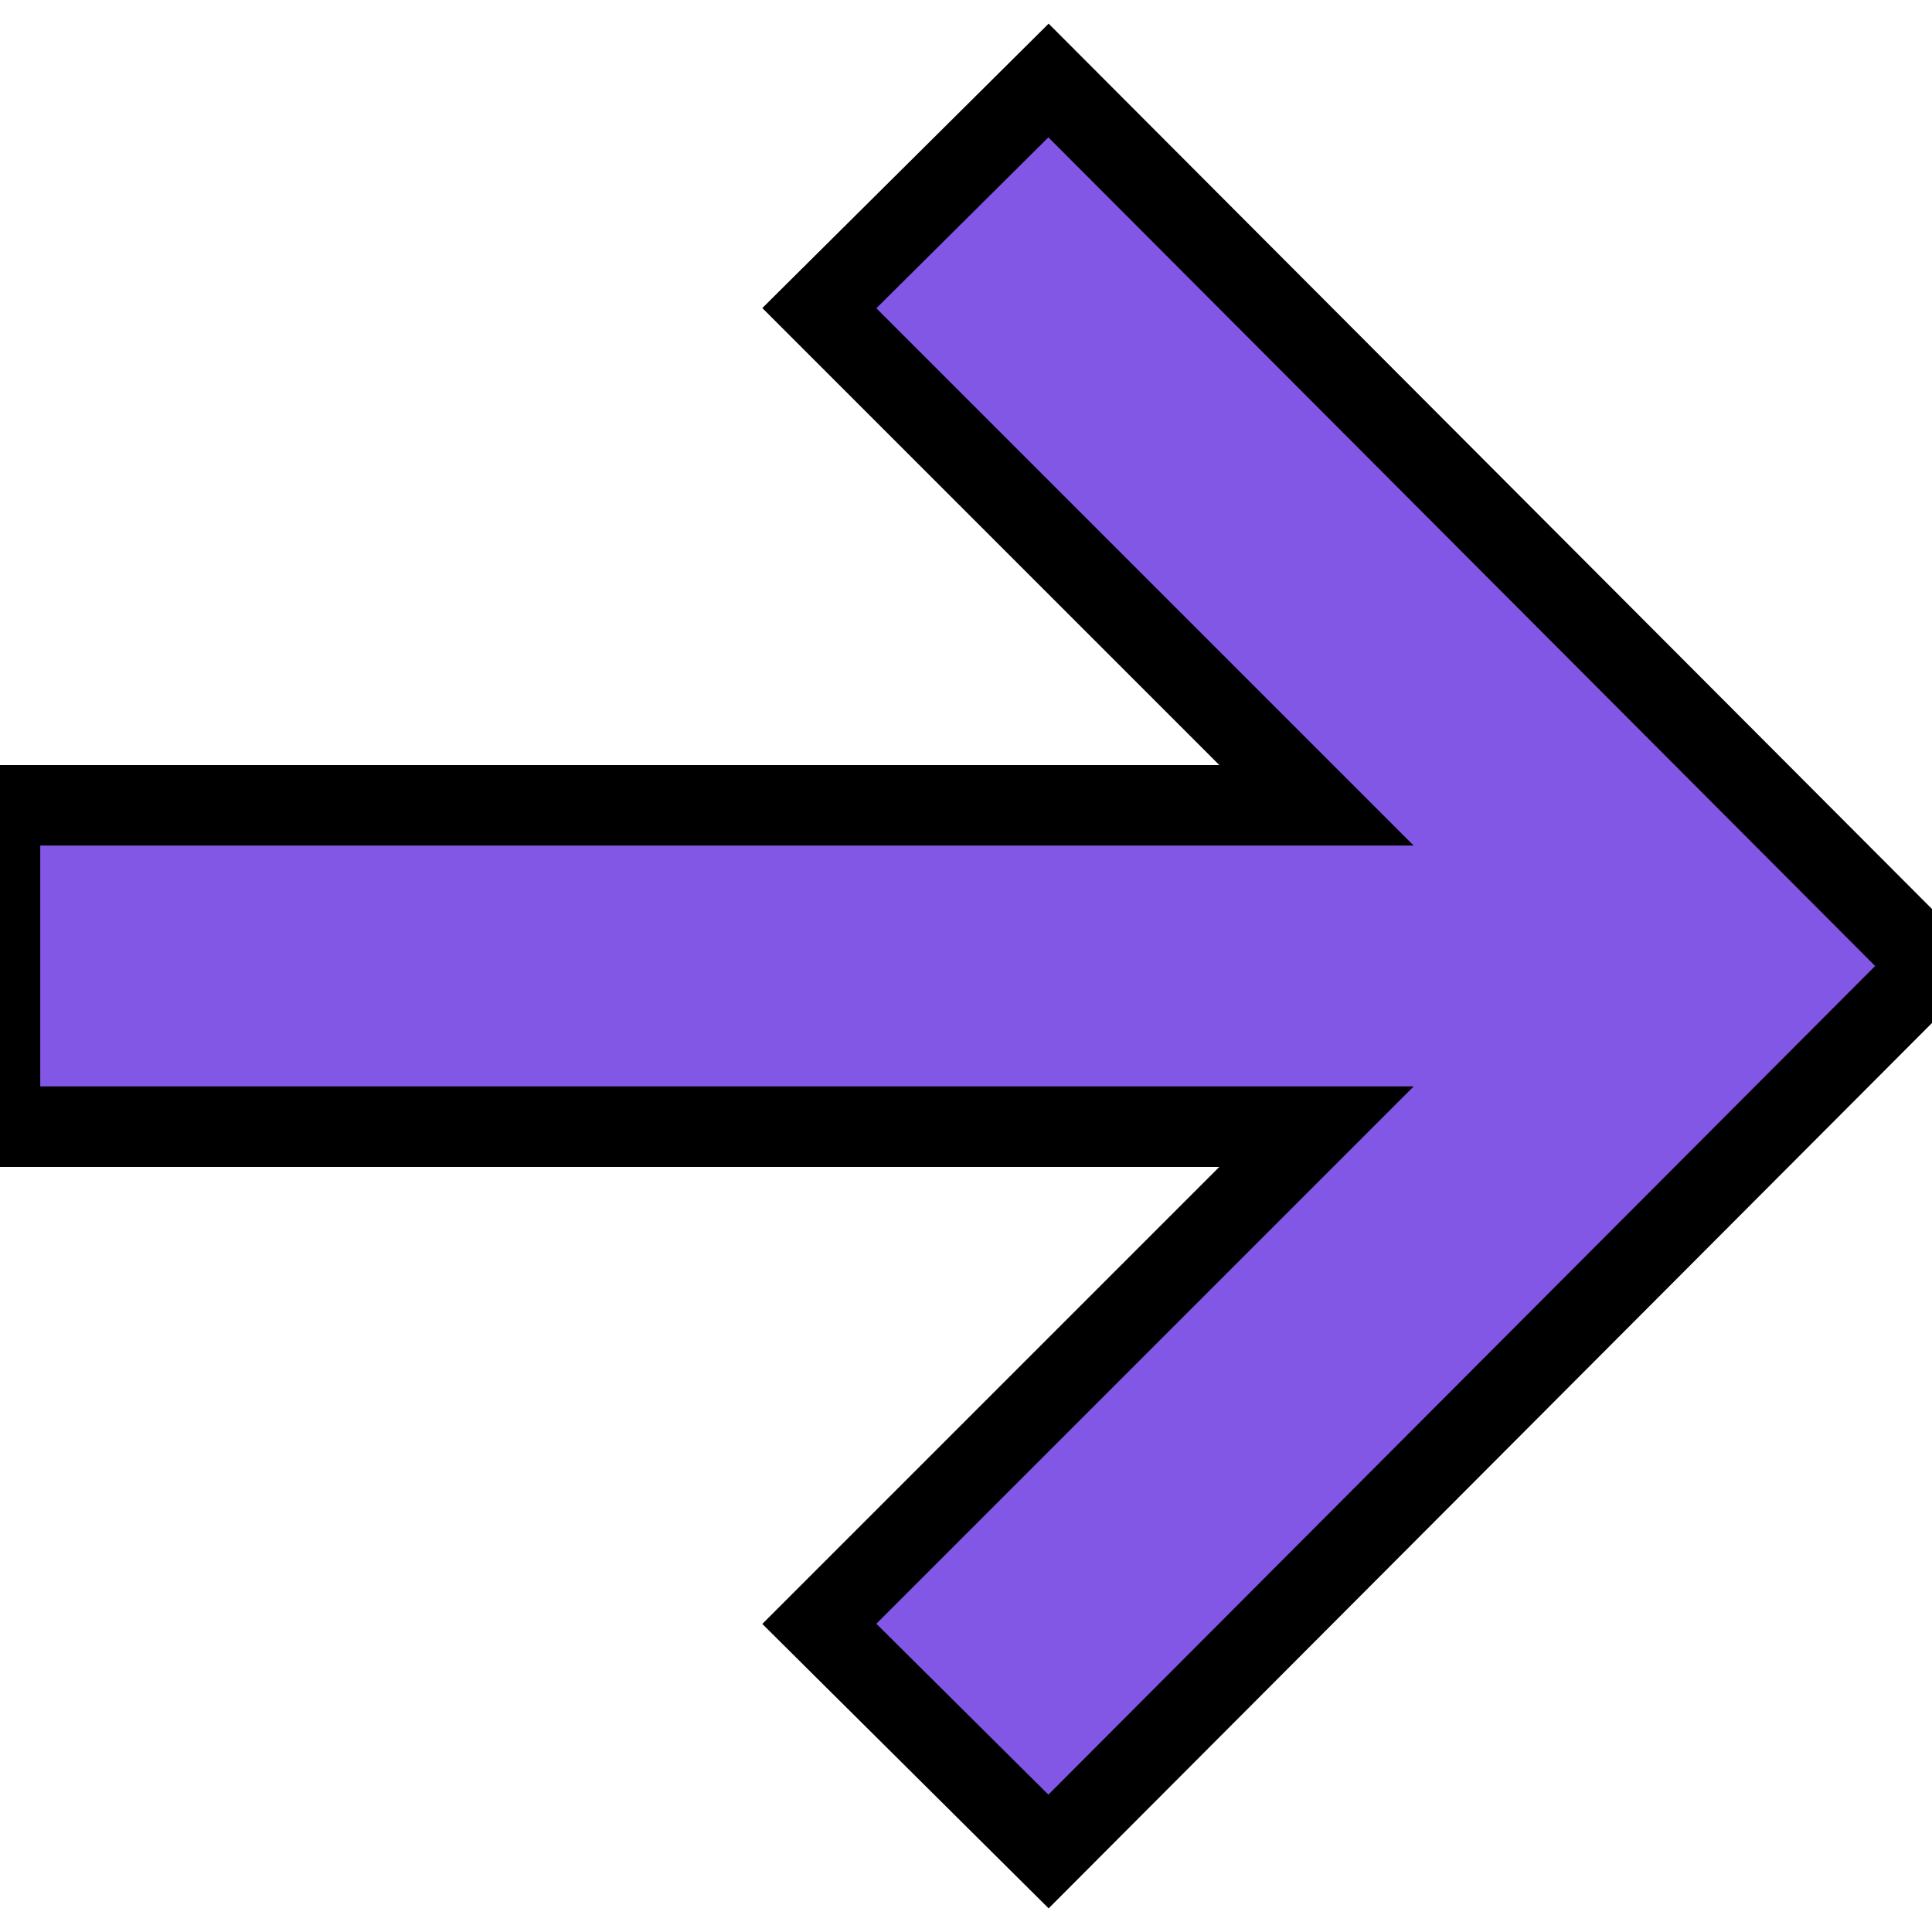 <svg xmlns="http://www.w3.org/2000/svg" 
width="24" 
height="24" 
stroke = "currentcolor"
fill="#8257e5"
viewBox="0 0 24 24"><path d="M13.025 1l-2.847 2.828 6.176 6.176h-16.354v3.992h16.354l-6.176 6.176 2.847 2.828 10.975-11z"/></svg>